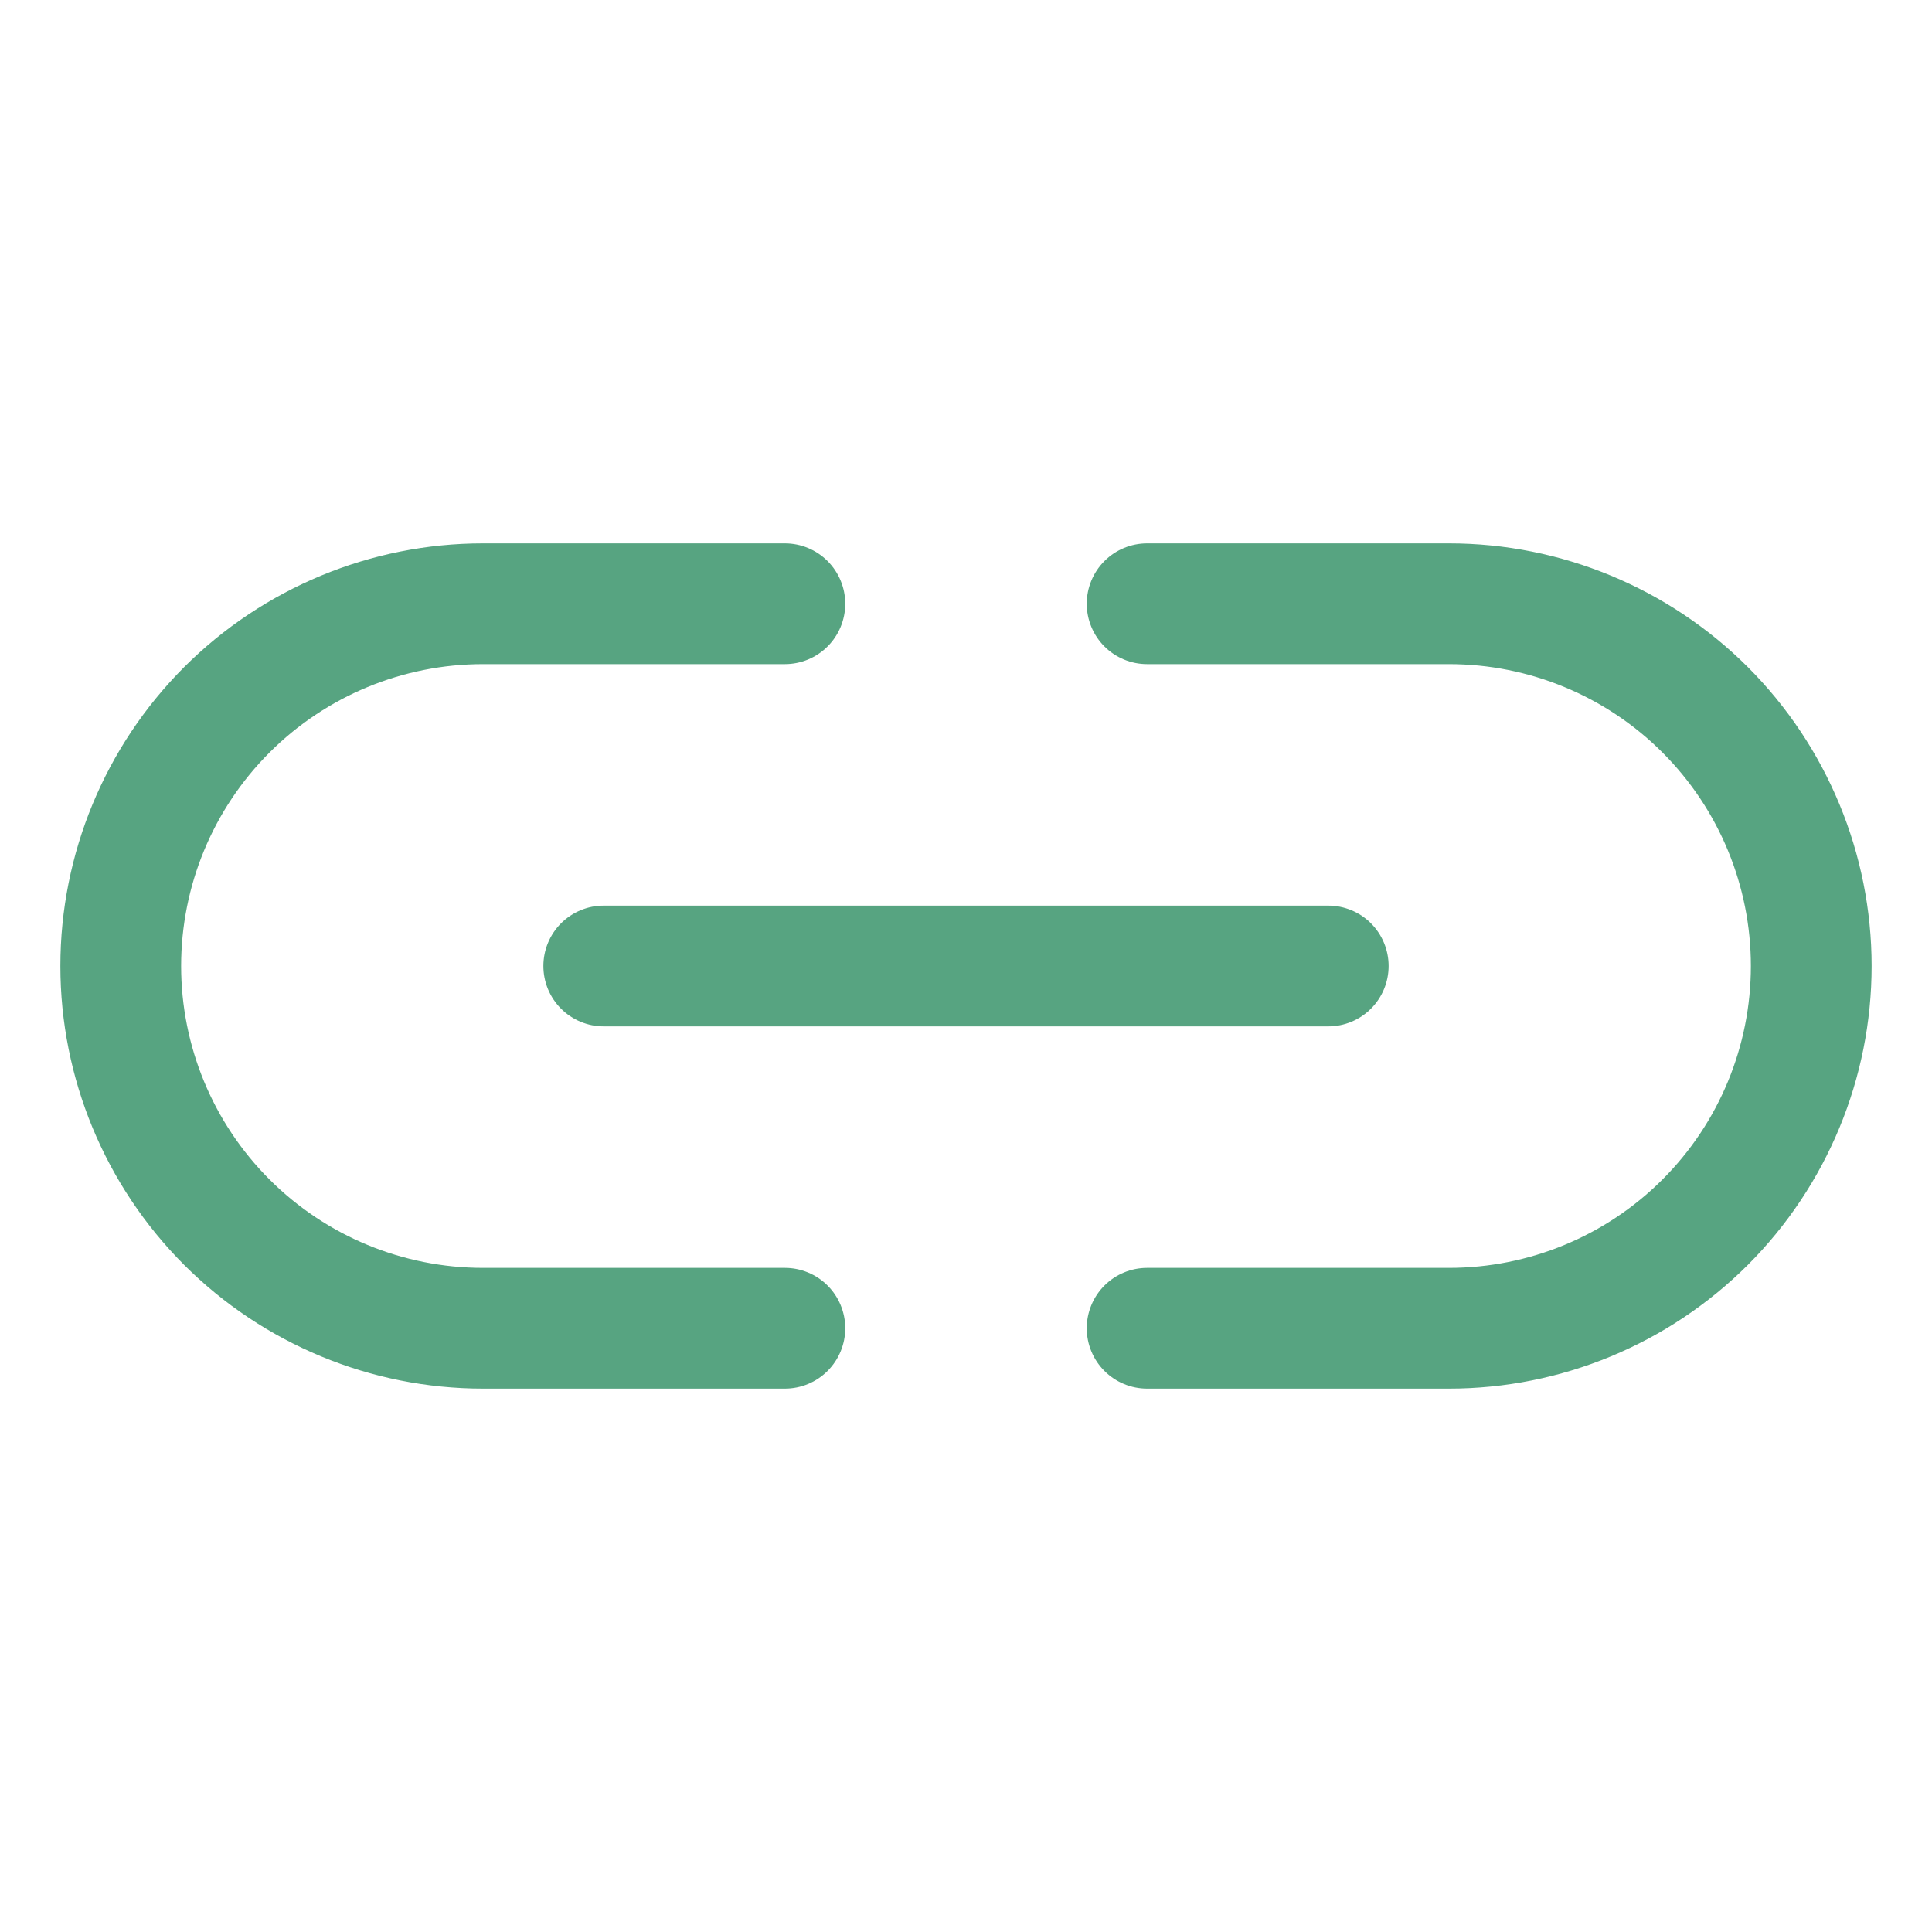 <svg width="20" height="20" viewBox="0 0 20 20" fill="none" xmlns="http://www.w3.org/2000/svg">
<path d="M6.25 9.375H13.75C13.916 9.375 14.075 9.441 14.192 9.558C14.309 9.675 14.375 9.834 14.375 10C14.375 10.166 14.309 10.325 14.192 10.442C14.075 10.559 13.916 10.625 13.75 10.625H6.25C6.084 10.625 5.925 10.559 5.808 10.442C5.691 10.325 5.625 10.166 5.625 10C5.625 9.834 5.691 9.675 5.808 9.558C5.925 9.441 6.084 9.375 6.25 9.375ZM8.125 13.125H5C4.171 13.125 3.376 12.796 2.79 12.21C2.204 11.624 1.875 10.829 1.875 10C1.875 9.171 2.204 8.376 2.79 7.79C3.376 7.204 4.171 6.875 5 6.875H8.125C8.291 6.875 8.45 6.809 8.567 6.692C8.684 6.575 8.75 6.416 8.75 6.25C8.75 6.084 8.684 5.925 8.567 5.808C8.45 5.691 8.291 5.625 8.125 5.625H5C3.84 5.625 2.727 6.086 1.906 6.906C1.086 7.727 0.625 8.84 0.625 10C0.625 11.16 1.086 12.273 1.906 13.094C2.727 13.914 3.84 14.375 5 14.375H8.125C8.291 14.375 8.45 14.309 8.567 14.192C8.684 14.075 8.75 13.916 8.75 13.75C8.75 13.584 8.684 13.425 8.567 13.308C8.45 13.191 8.291 13.125 8.125 13.125ZM15 5.625H11.875C11.709 5.625 11.55 5.691 11.433 5.808C11.316 5.925 11.25 6.084 11.25 6.25C11.25 6.416 11.316 6.575 11.433 6.692C11.55 6.809 11.709 6.875 11.875 6.875H15C15.829 6.875 16.624 7.204 17.21 7.79C17.796 8.376 18.125 9.171 18.125 10C18.125 10.829 17.796 11.624 17.21 12.21C16.624 12.796 15.829 13.125 15 13.125H11.875C11.709 13.125 11.55 13.191 11.433 13.308C11.316 13.425 11.25 13.584 11.25 13.75C11.25 13.916 11.316 14.075 11.433 14.192C11.55 14.309 11.709 14.375 11.875 14.375H15C16.16 14.375 17.273 13.914 18.094 13.094C18.914 12.273 19.375 11.16 19.375 10C19.375 8.84 18.914 7.727 18.094 6.906C17.273 6.086 16.16 5.625 15 5.625Z" fill="#57A481"/>
</svg>
